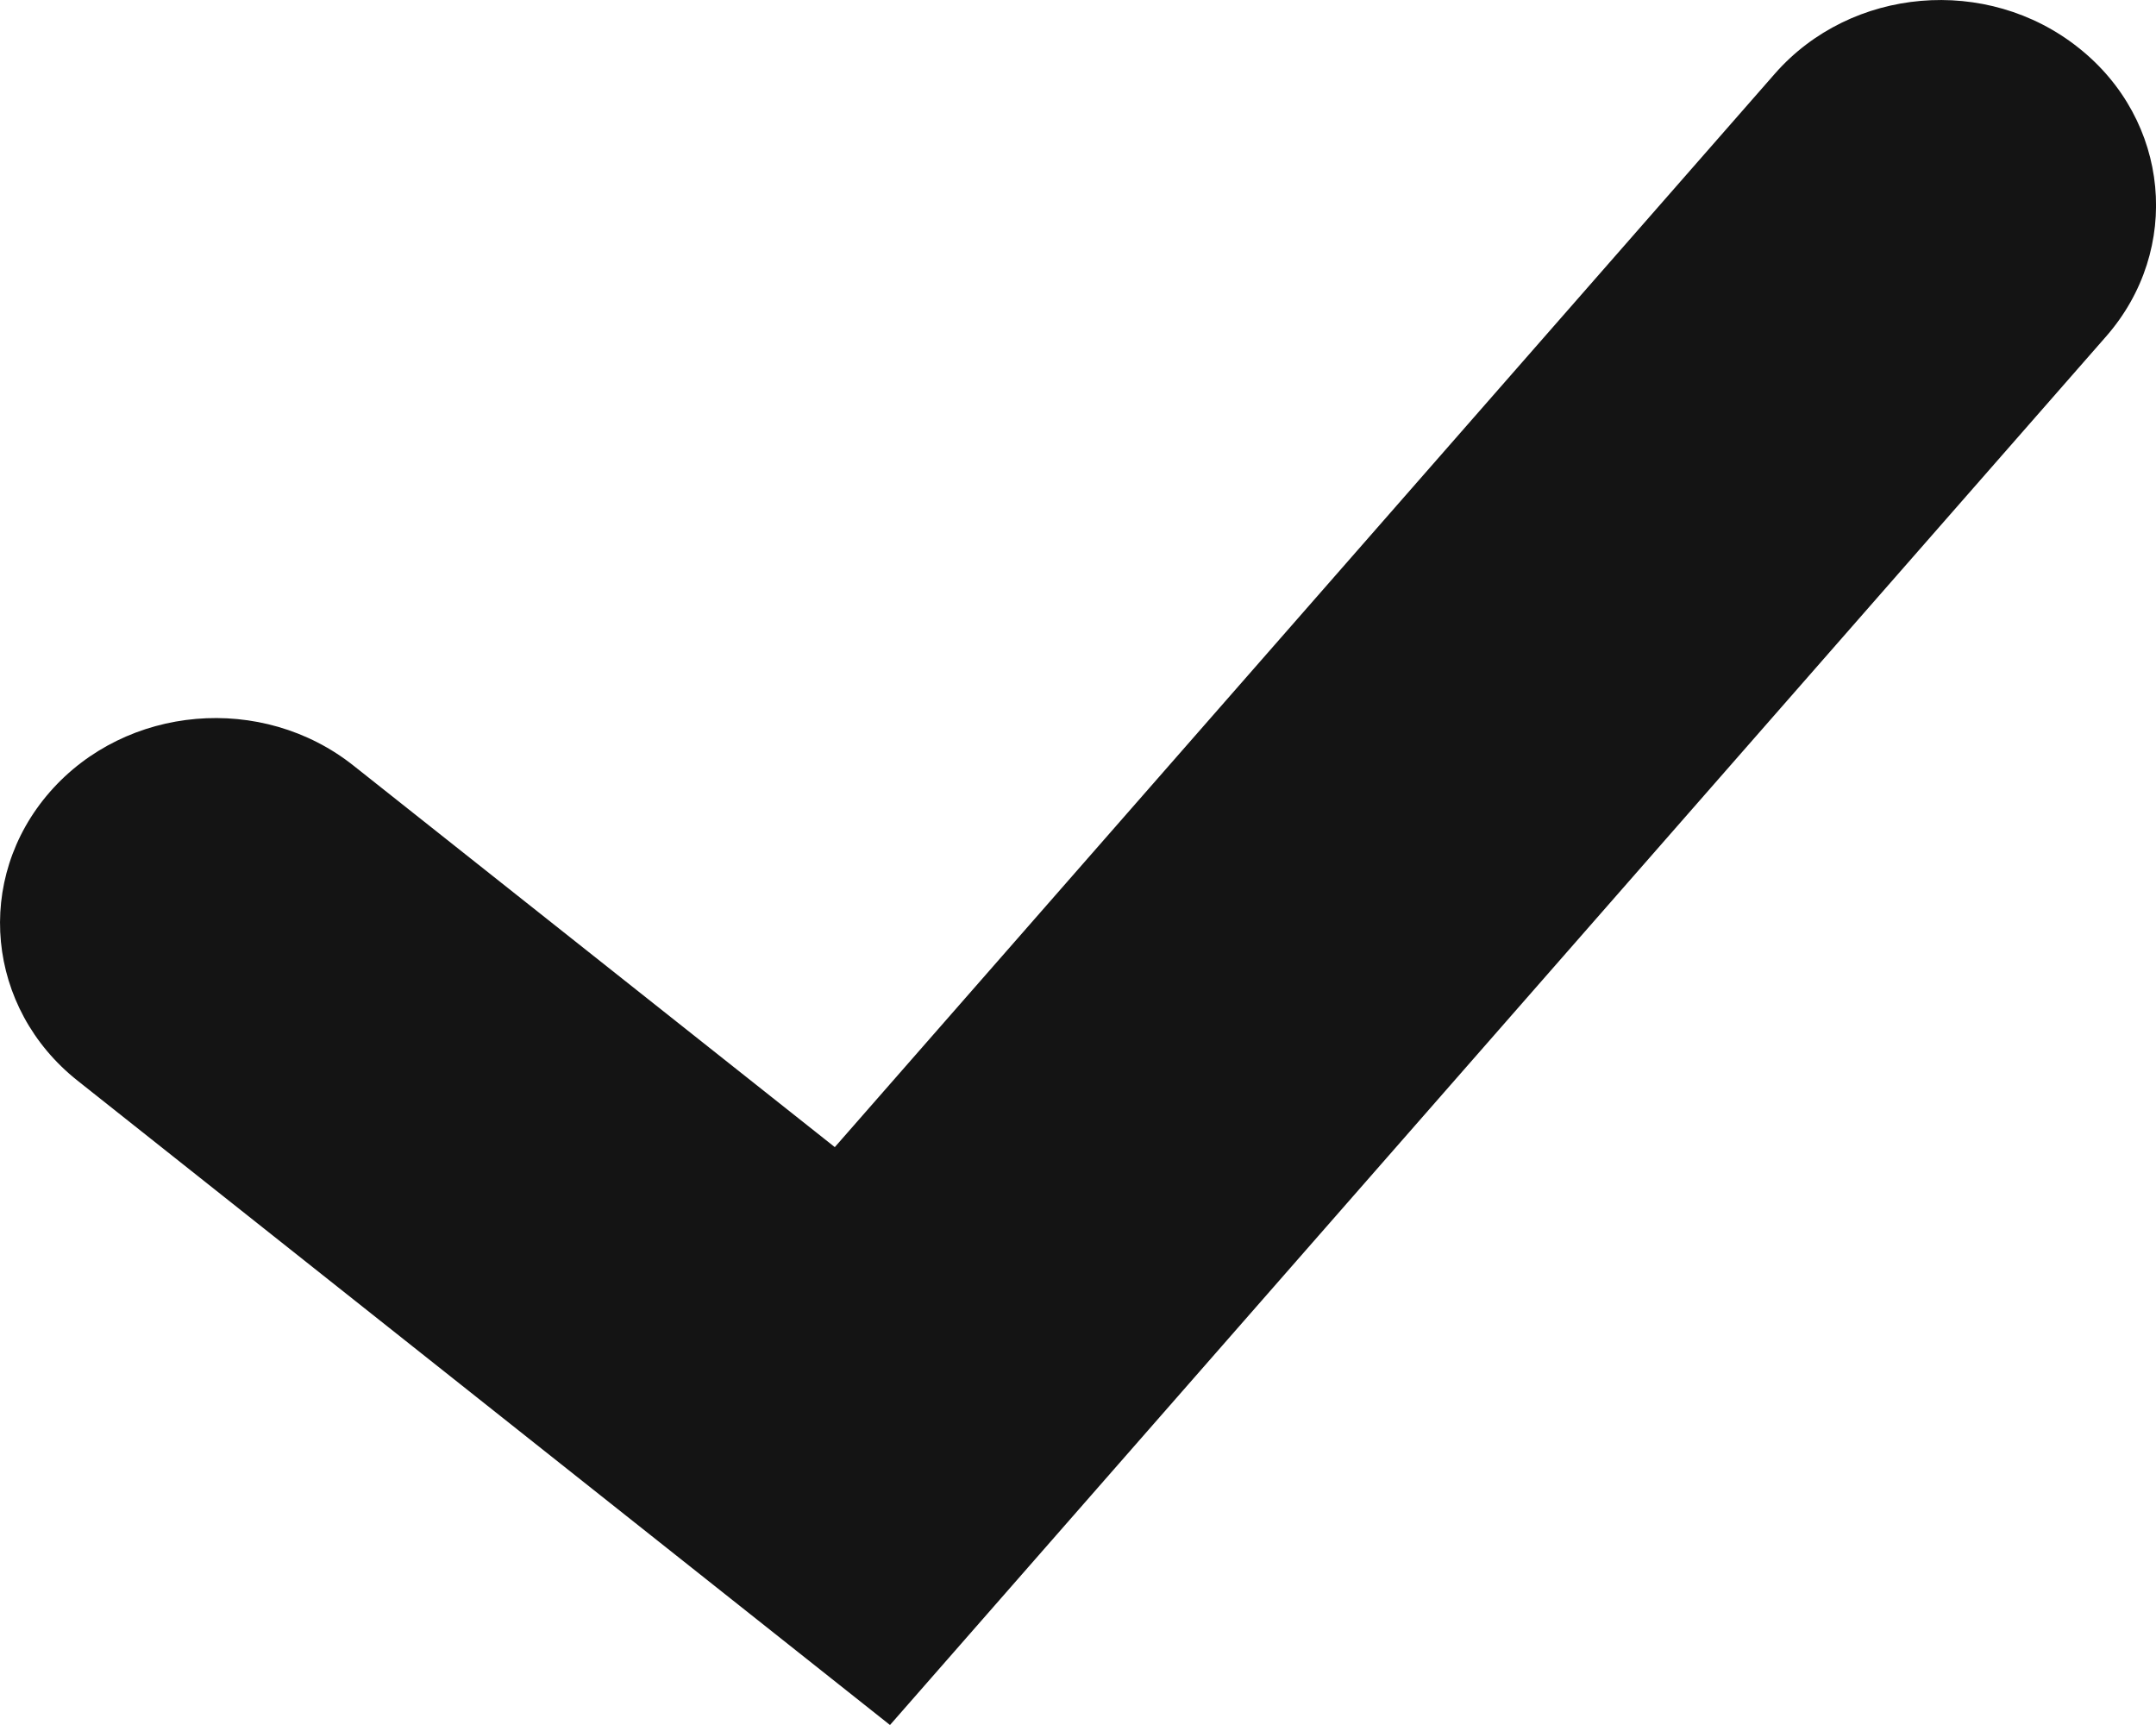 <svg width="10" height="8" viewBox="0 0 10 8" fill="none" xmlns="http://www.w3.org/2000/svg">
<path fill-rule="evenodd" clip-rule="evenodd" d="M9.64 0.221C10.065 0.557 10.122 1.157 9.768 1.561L4.128 8L0.36 5.012C-0.064 4.676 -0.122 4.076 0.232 3.672C0.585 3.269 1.216 3.214 1.64 3.551L3.872 5.32L8.232 0.342C8.585 -0.061 9.216 -0.116 9.64 0.221Z" fill="#141414"/>
</svg>
